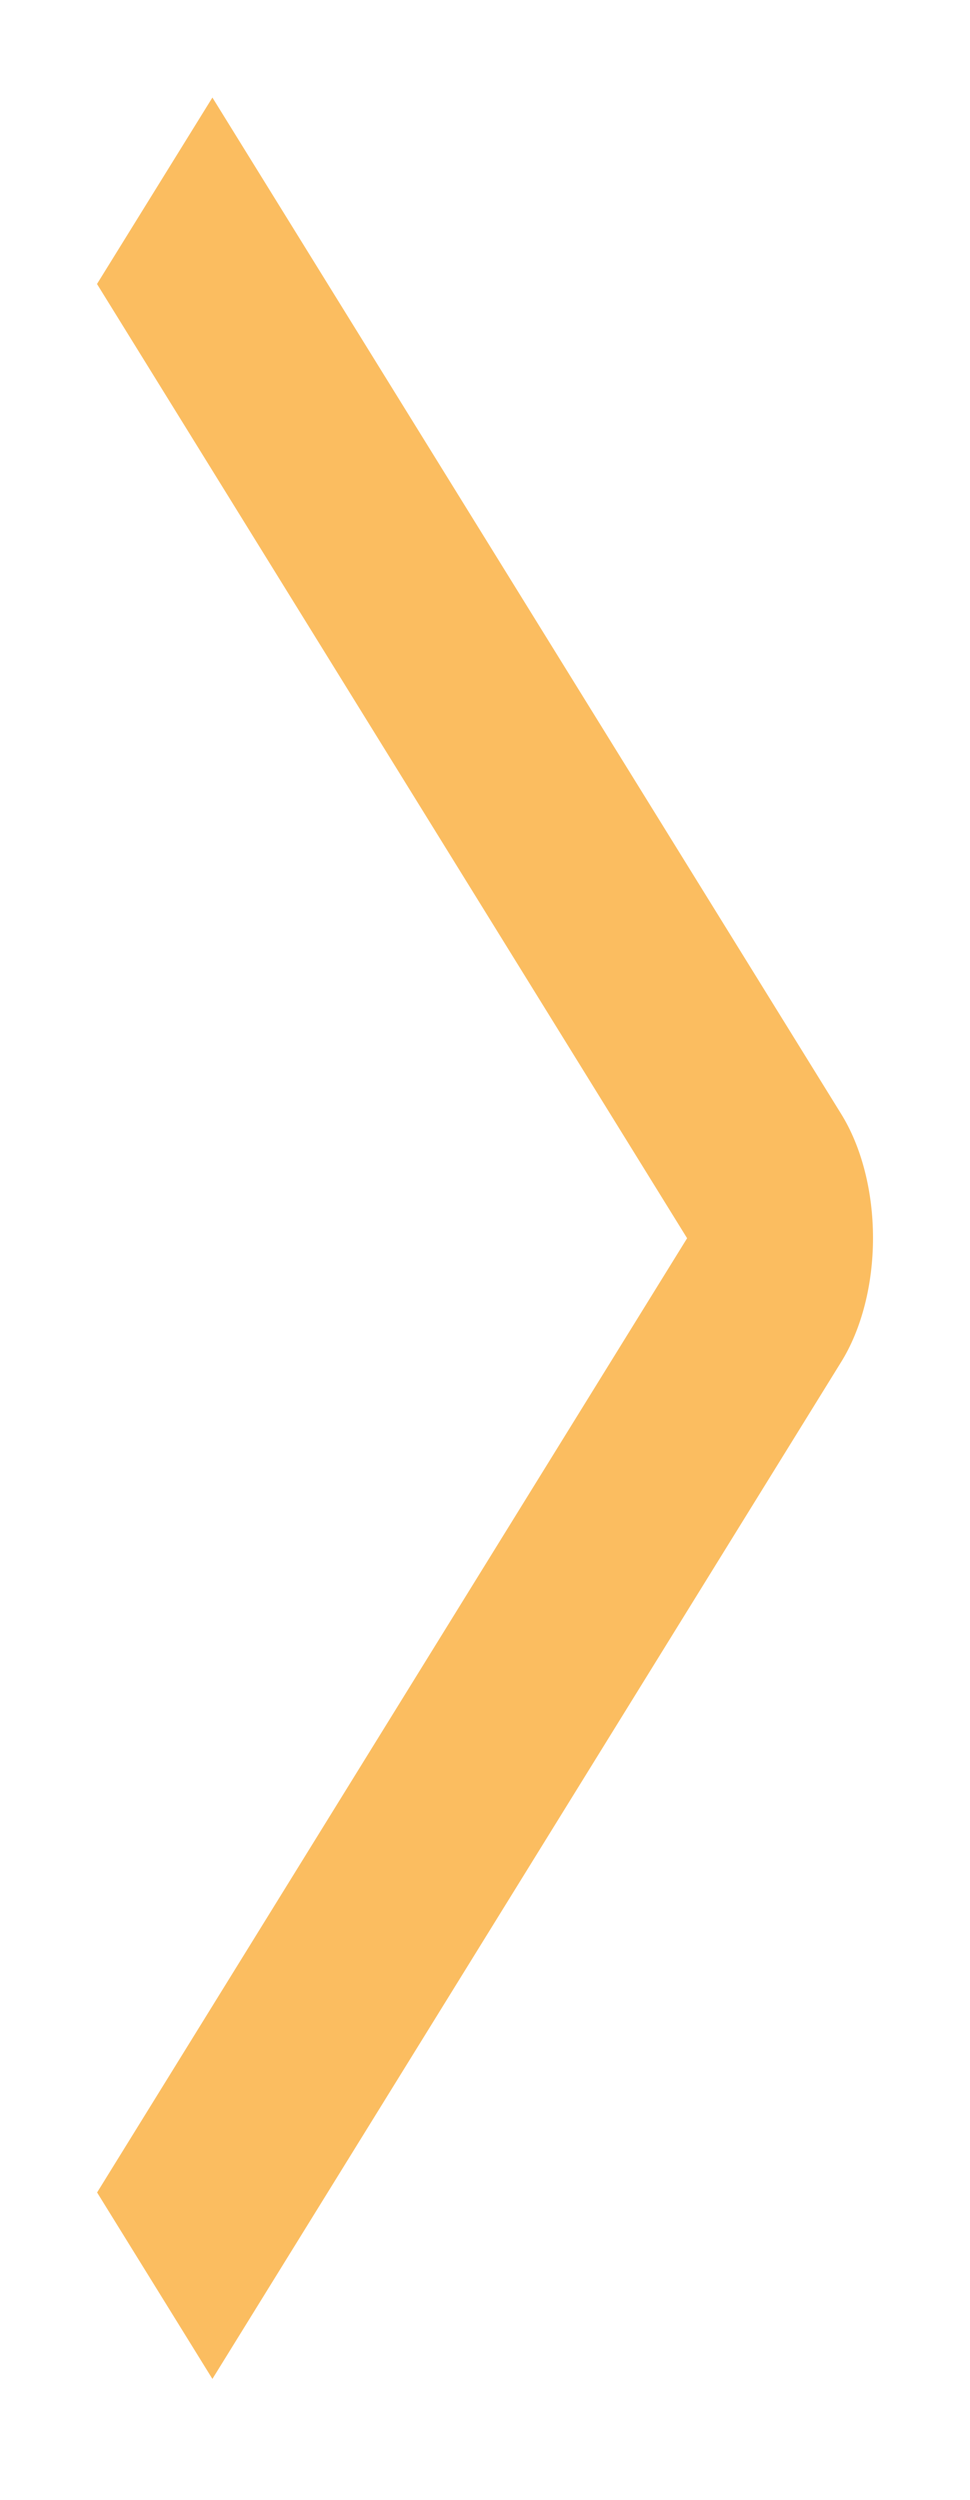 <svg width="40" height="103" viewBox="0 0 40 103" fill="none" xmlns="http://www.w3.org/2000/svg">
<g filter="url(#filter0_d_186_3402)">
<path d="M0 11.701L4.759 4.019L30.681 45.888C31.099 46.559 31.431 47.356 31.657 48.235C31.884 49.114 32 50.056 32 51.008C32 51.96 31.884 52.902 31.657 53.781C31.431 54.66 31.099 55.458 30.681 56.128L4.759 98.019L0.004 90.337L24.334 51.019L0 11.701Z" fill="#FBBD60"/>
</g>
<defs>
<filter id="filter0_d_186_3402" x="0" y="0.019" width="40" height="102" filterUnits="userSpaceOnUse" color-interpolation-filters="sRGB">
<feFlood flood-opacity="0" result="BackgroundImageFix"/>
<feColorMatrix in="SourceAlpha" type="matrix" values="0 0 0 0 0 0 0 0 0 0 0 0 0 0 0 0 0 0 127 0" result="hardAlpha"/>
<feOffset dx="4"/>
<feGaussianBlur stdDeviation="2"/>
<feComposite in2="hardAlpha" operator="out"/>
<feColorMatrix type="matrix" values="0 0 0 0 0.694 0 0 0 0 0.694 0 0 0 0 0.656 0 0 0 1 0"/>
<feBlend mode="normal" in2="BackgroundImageFix" result="effect1_dropShadow_186_3402"/>
<feBlend mode="normal" in="SourceGraphic" in2="effect1_dropShadow_186_3402" result="shape"/>
</filter>
</defs>
</svg>
